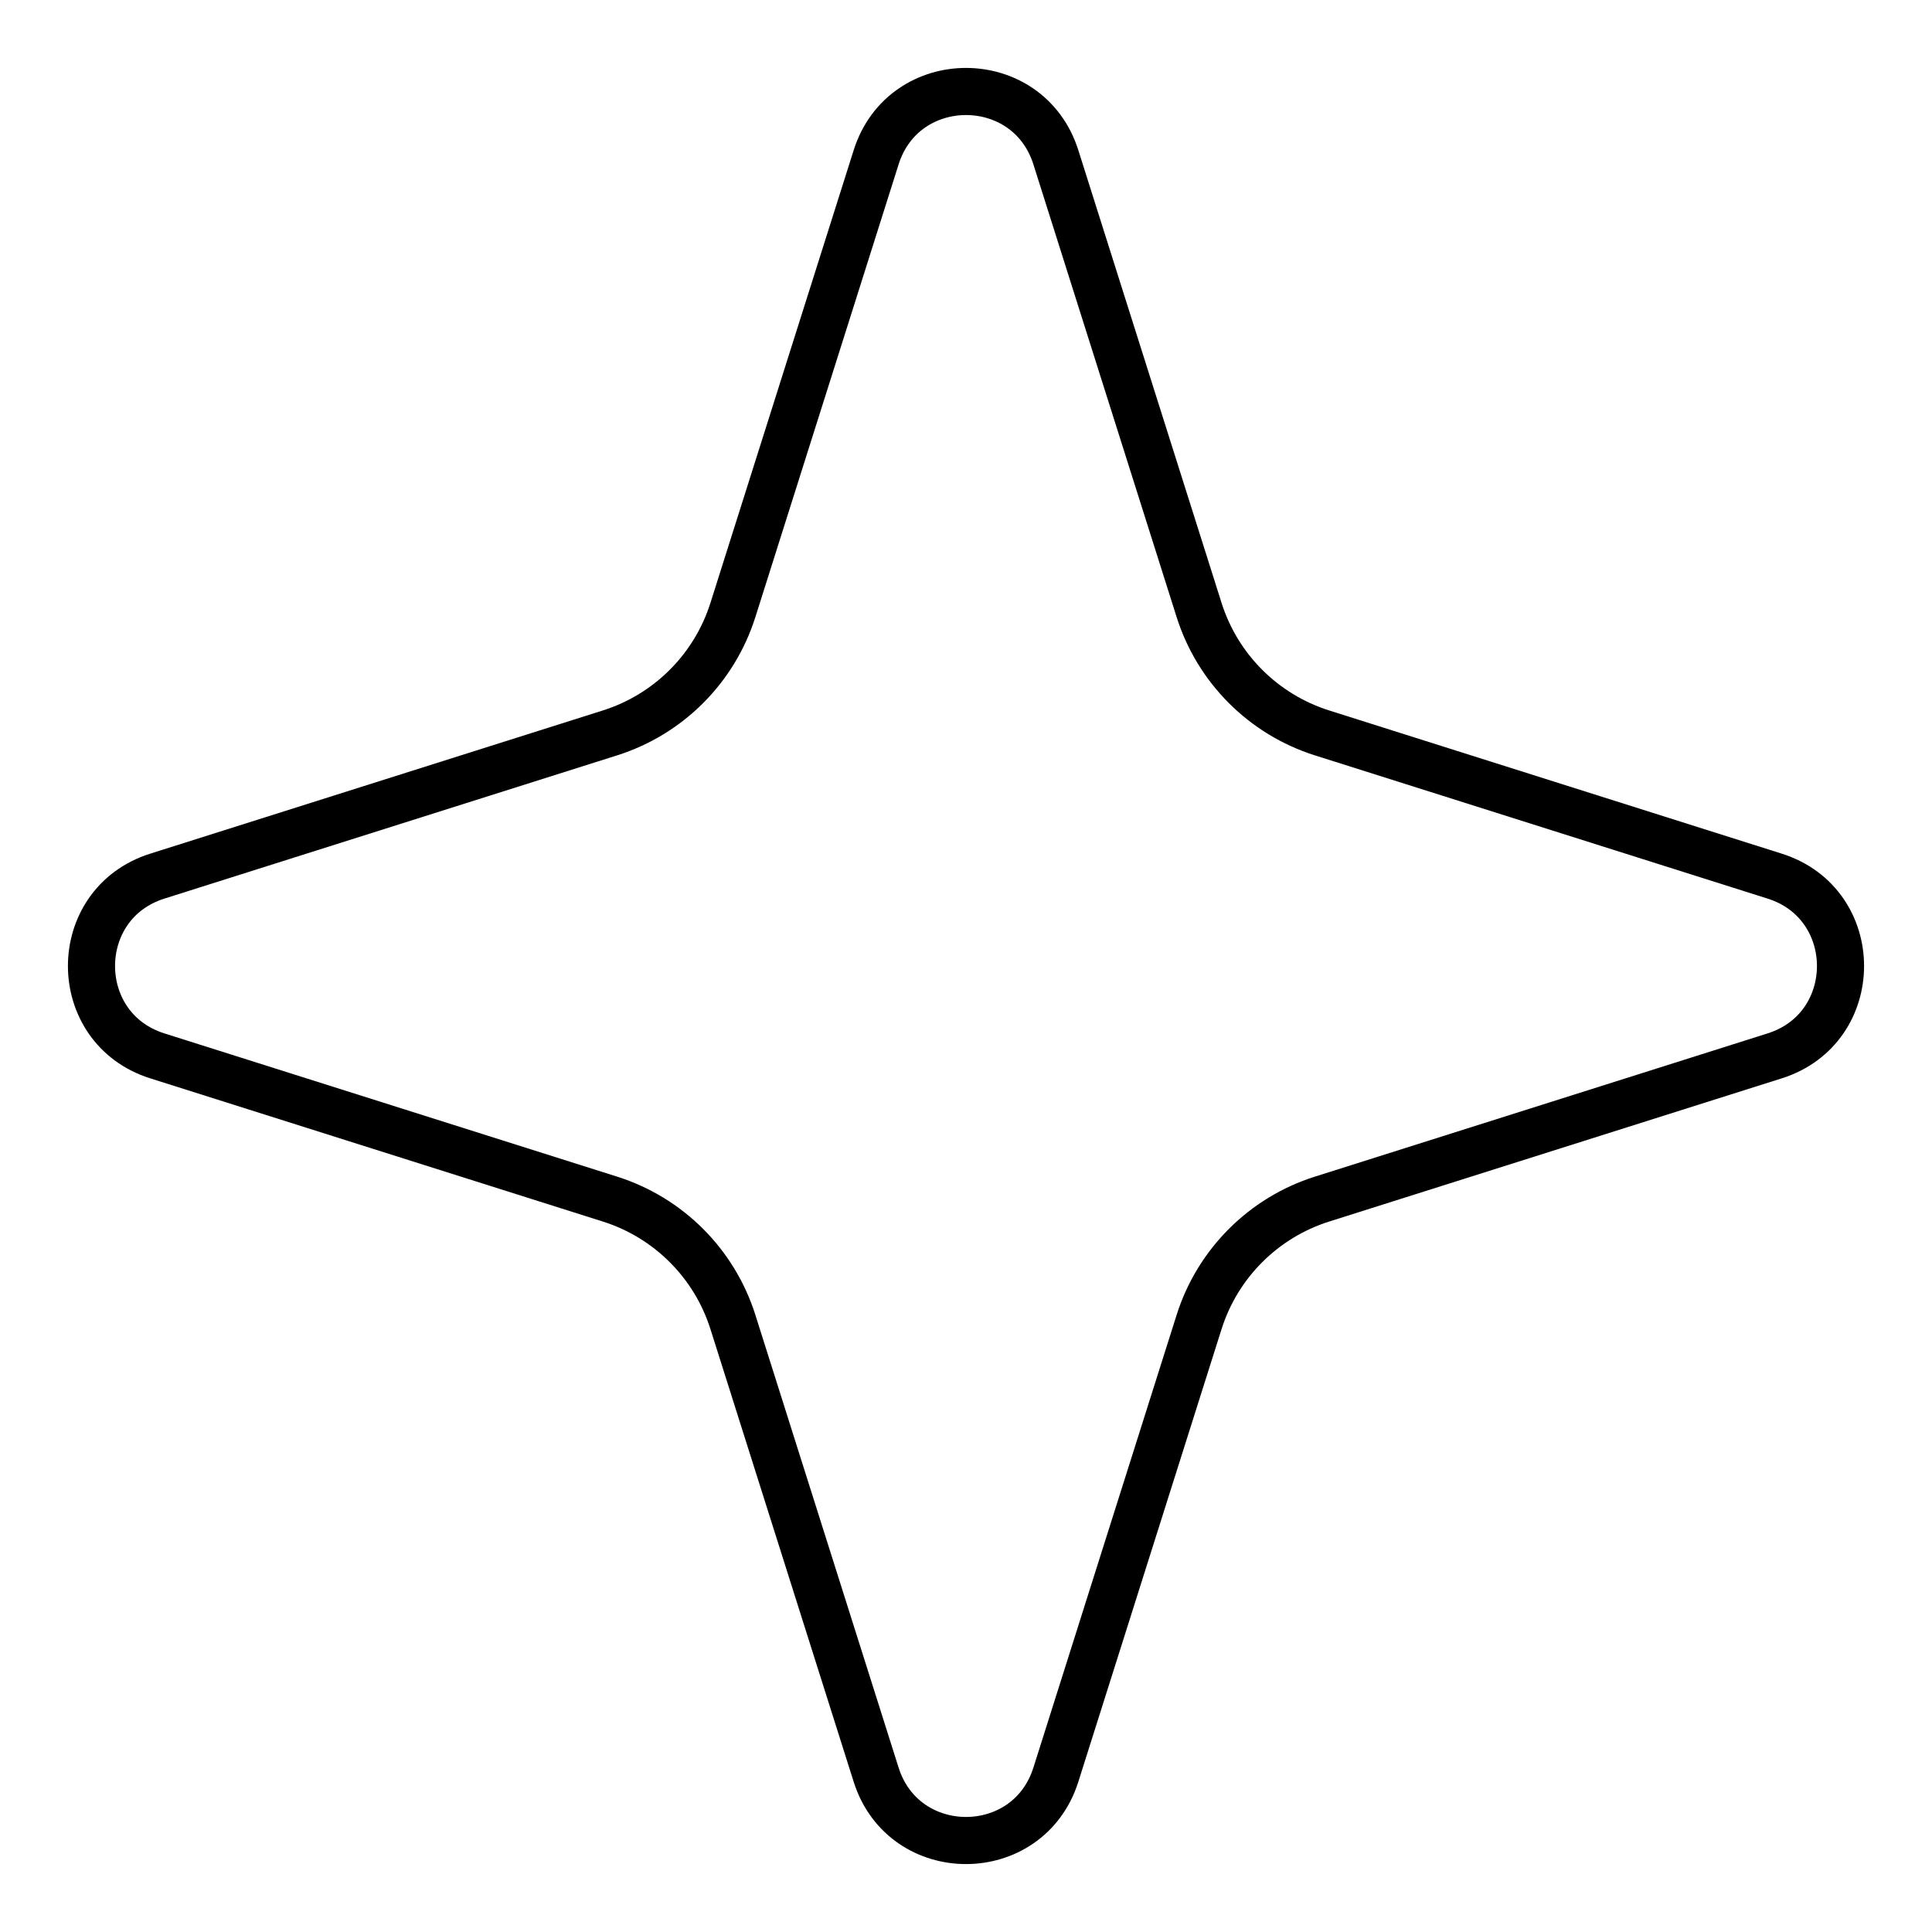<svg width="41" height="41" viewBox="0 0 41 41" fill="none" xmlns="http://www.w3.org/2000/svg" role="presentation">
<path d="M18.593 3.338C19.182 1.476 21.818 1.476 22.407 3.338L25.447 12.946C25.84 14.187 26.813 15.16 28.054 15.553L37.662 18.593C39.524 19.182 39.524 21.818 37.662 22.407L28.054 25.447C26.813 25.84 25.84 26.813 25.447 28.054L22.407 37.662C21.818 39.524 19.182 39.524 18.593 37.662L15.553 28.054C15.16 26.813 14.187 25.84 12.946 25.447L3.338 22.407C1.476 21.818 1.476 19.182 3.338 18.593L12.946 15.553C14.187 15.16 15.16 14.187 15.553 12.946L18.593 3.338Z" stroke="currentColor" />
</svg>
